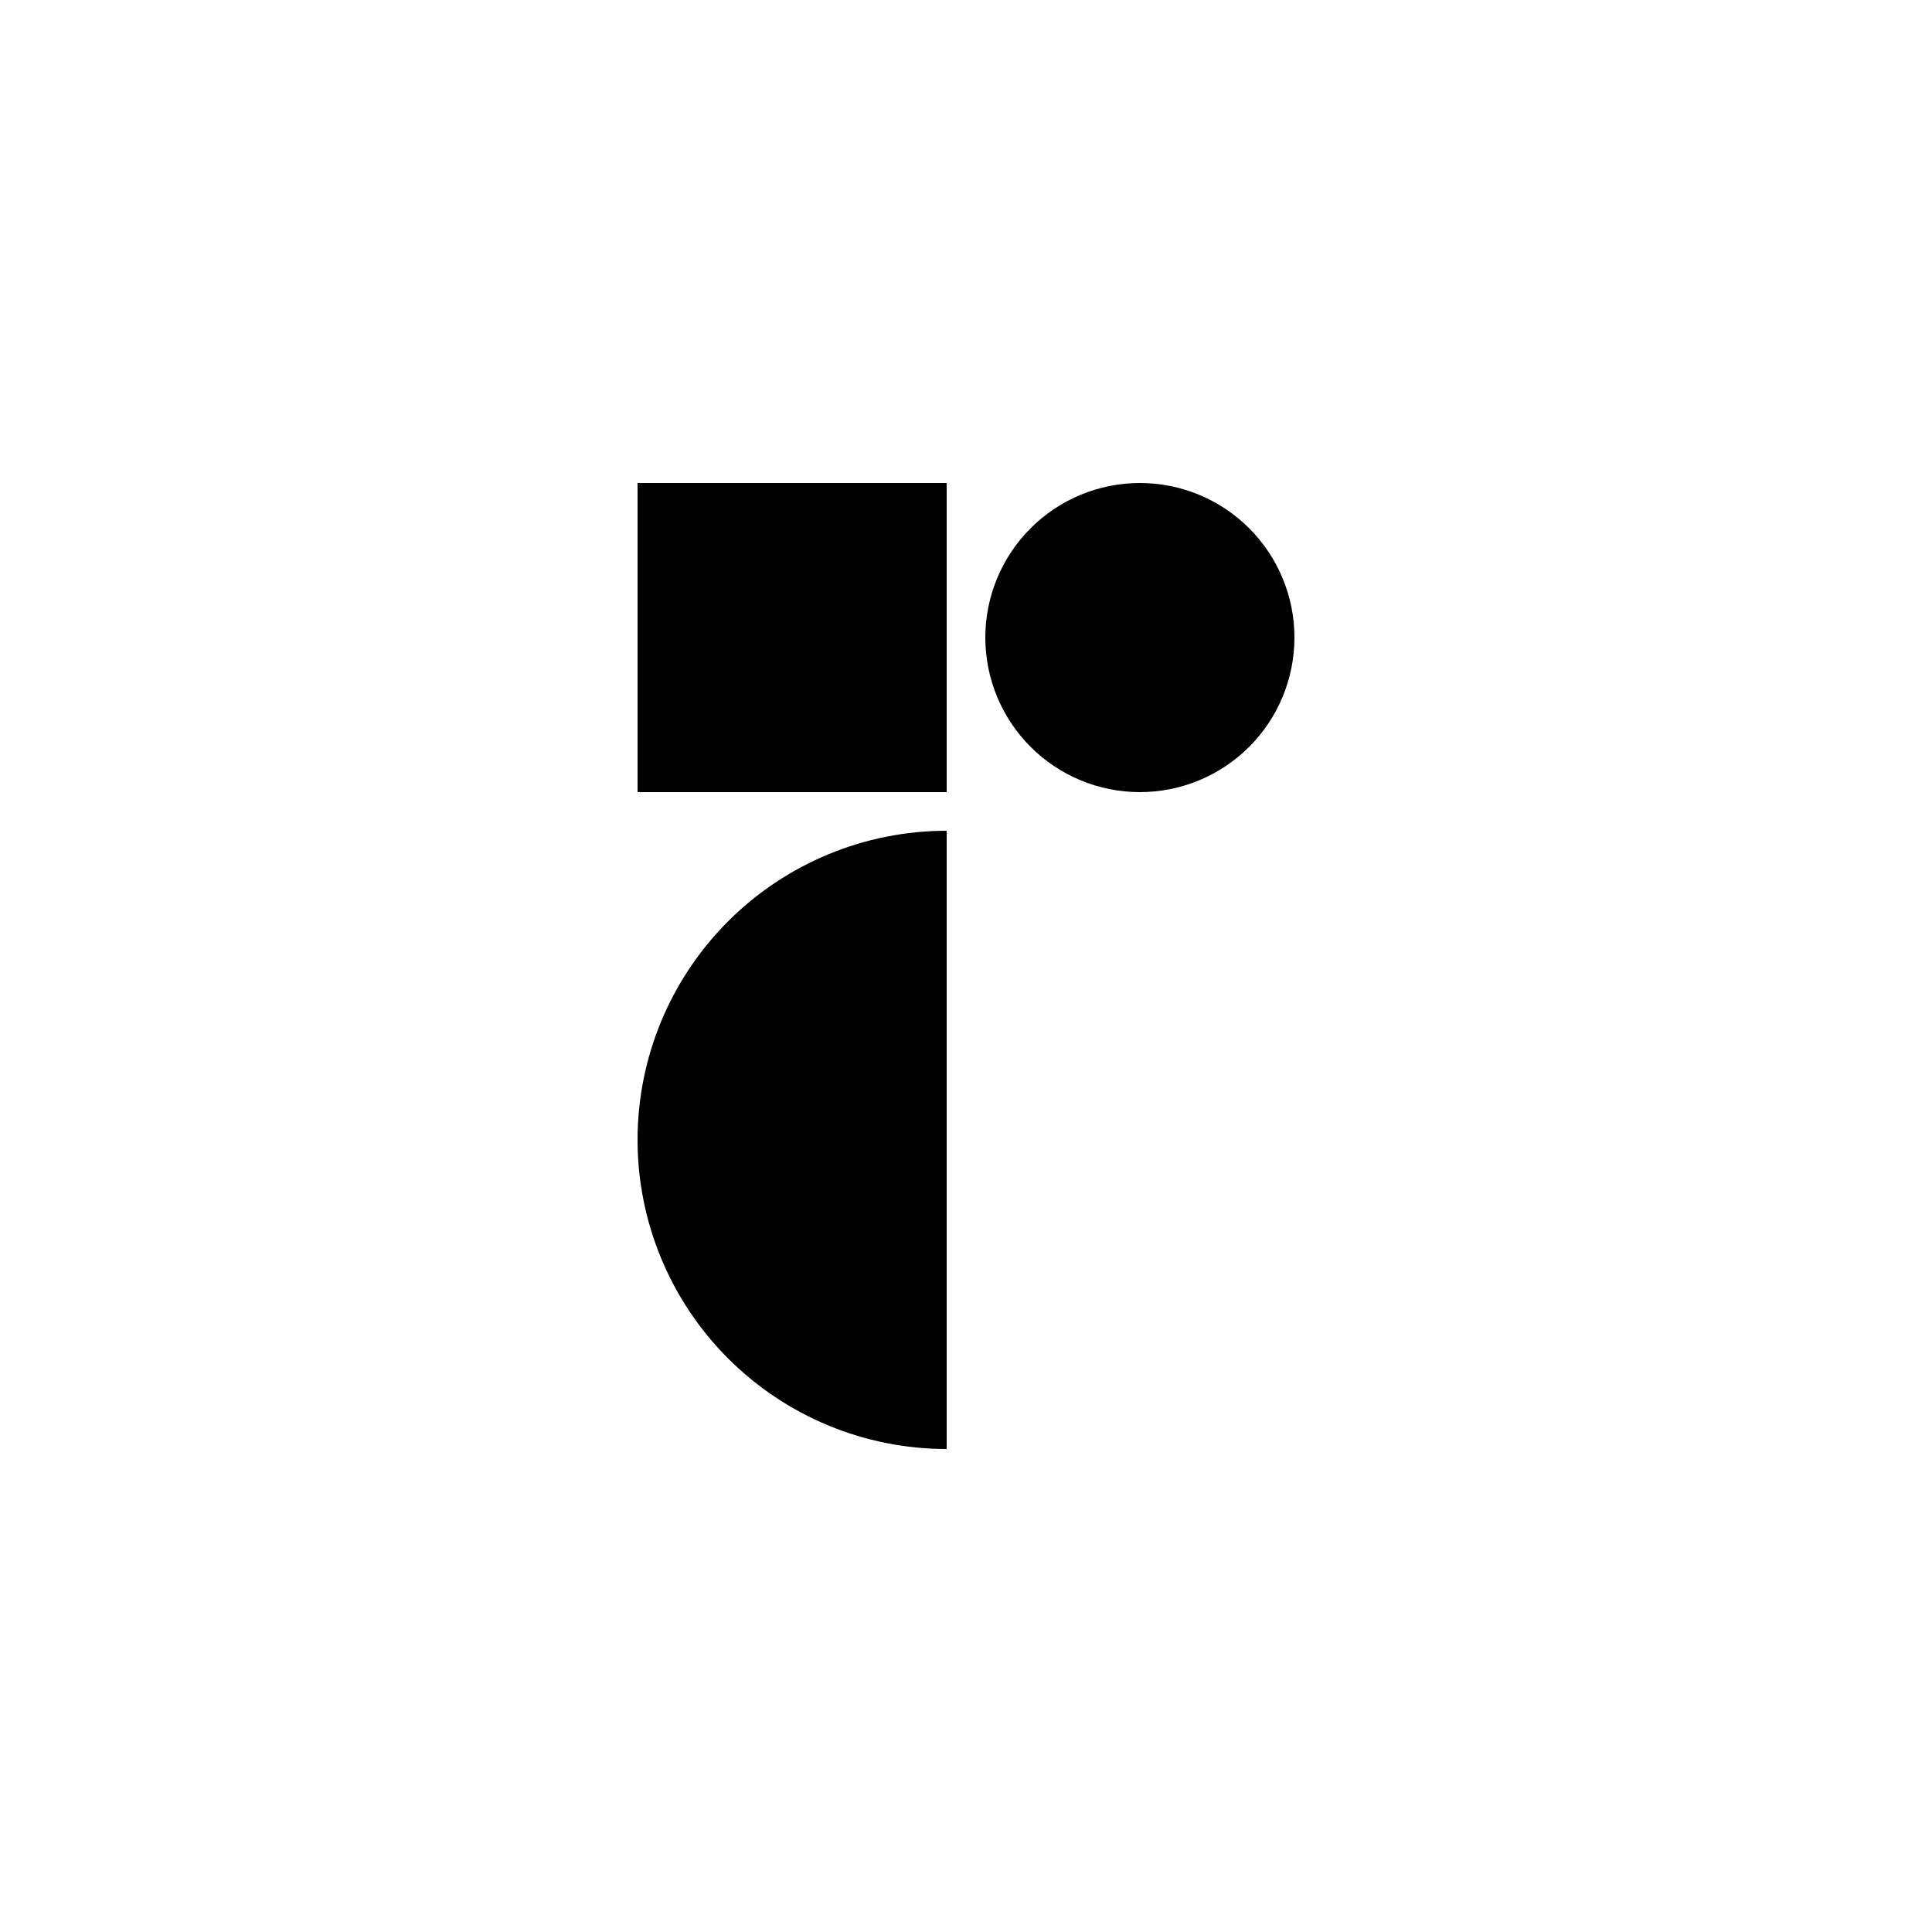 <svg width="1000" height="1000" viewBox="0 0 1000 1000" fill="none" xmlns="http://www.w3.org/2000/svg">
<path d="M490 750C447.565 750 406.869 733.143 376.863 703.137C346.857 673.131 330 632.435 330 590C330 547.565 346.857 506.869 376.863 476.863C406.869 446.857 447.565 430 490 430V750ZM490 250V410H330V250H490ZM590 410C568.783 410 548.434 401.571 533.431 386.569C518.429 371.566 510 351.217 510 330C510 308.783 518.429 288.434 533.431 273.431C548.434 258.429 568.783 250 590 250C611.217 250 631.566 258.429 646.569 273.431C661.571 288.434 670 308.783 670 330C670 351.217 661.571 371.566 646.569 386.569C631.566 401.571 611.217 410 590 410Z" fill="black"/>
</svg>
